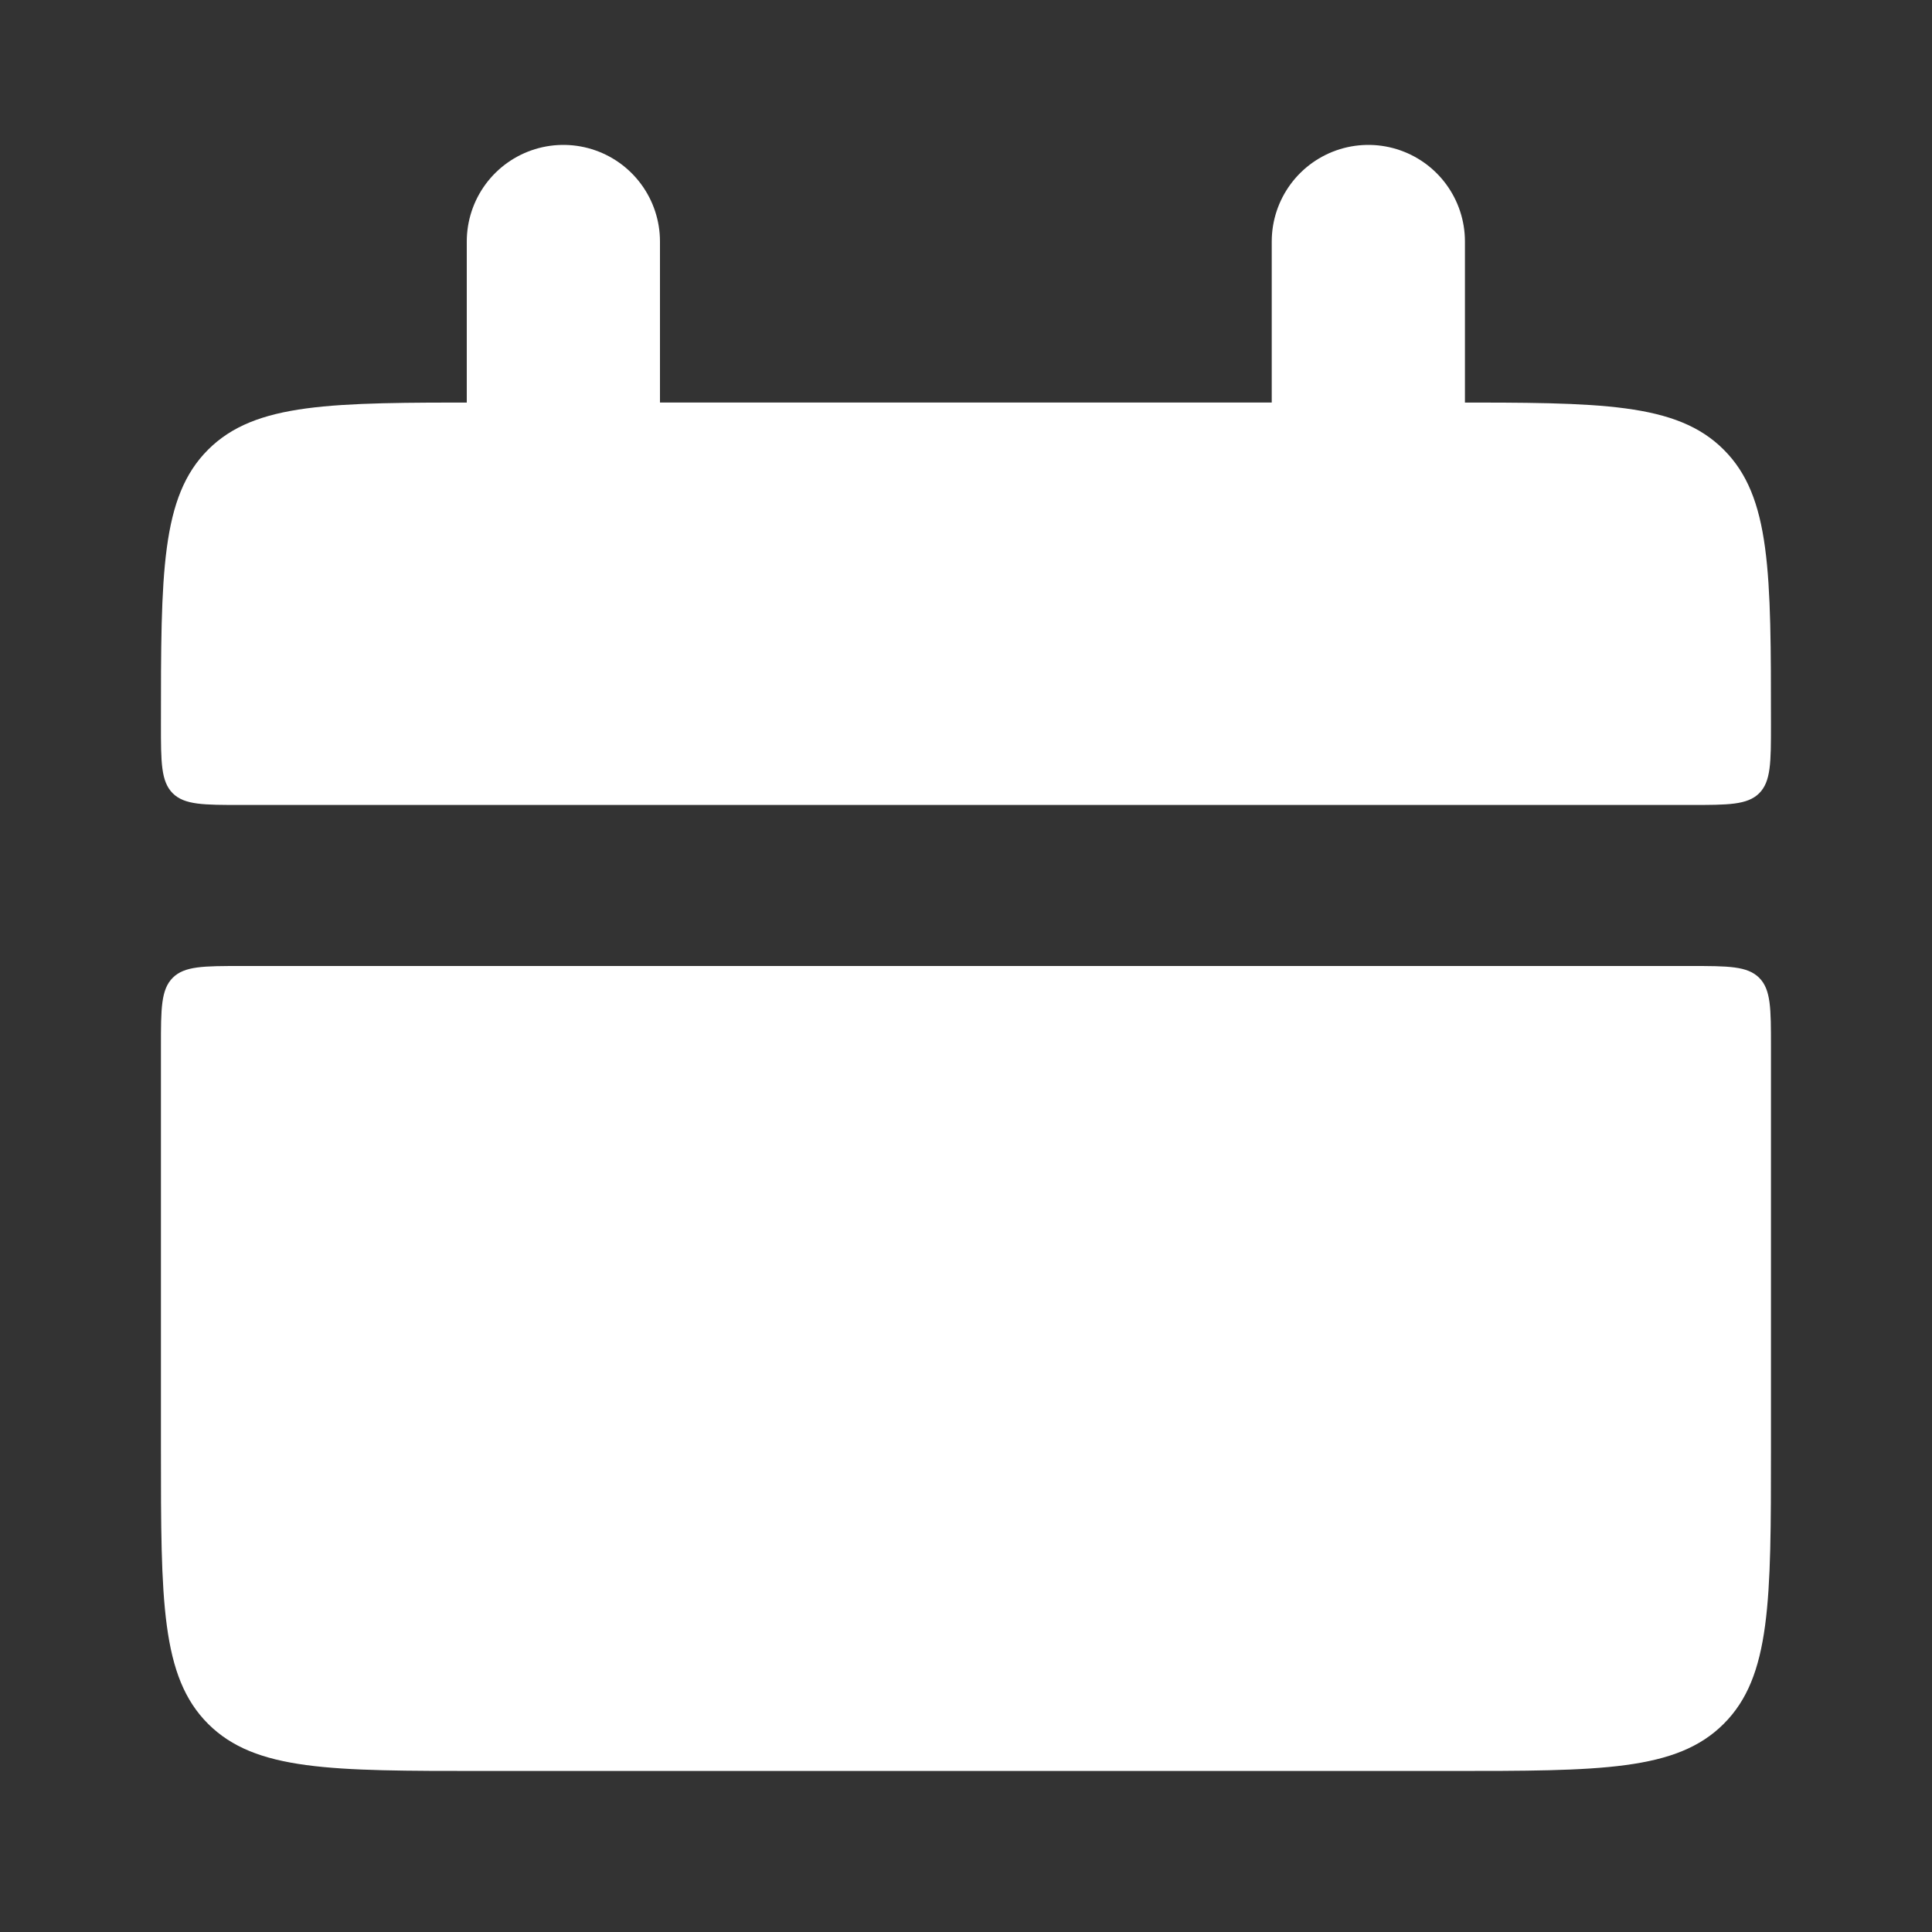 <svg width="20" height="20" viewBox="0 0 20 20" fill="none" xmlns="http://www.w3.org/2000/svg">
<rect x="0" y="0" width="20" height="20" fill="#333333" stroke="none"/>
<path d="M5.832 2.5V5V2.5ZM14.165 2.5V5V2.5Z" fill="white"/>
<path d="M5.832 2.5V5M14.165 2.5V5" stroke="white" stroke-width="2" stroke-linecap="round"/>
<path d="M1.666 7.5C1.666 5.928 1.666 5.143 2.154 4.655C2.643 4.167 3.428 4.167 4.999 4.167H14.999C16.571 4.167 17.356 4.167 17.844 4.655C18.333 5.143 18.333 5.928 18.333 7.5C18.333 7.893 18.333 8.089 18.211 8.212C18.088 8.333 17.891 8.333 17.499 8.333H2.499C2.107 8.333 1.91 8.333 1.788 8.212C1.666 8.089 1.666 7.892 1.666 7.5ZM1.666 15C1.666 16.572 1.666 17.357 2.154 17.845C2.643 18.333 3.428 18.333 4.999 18.333H14.999C16.571 18.333 17.356 18.333 17.844 17.845C18.333 17.357 18.333 16.572 18.333 15V10.833C18.333 10.441 18.333 10.244 18.211 10.122C18.088 10 17.891 10 17.499 10H2.499C2.107 10 1.91 10 1.788 10.122C1.666 10.244 1.666 10.442 1.666 10.833V15Z" fill="white"/>
</svg>
